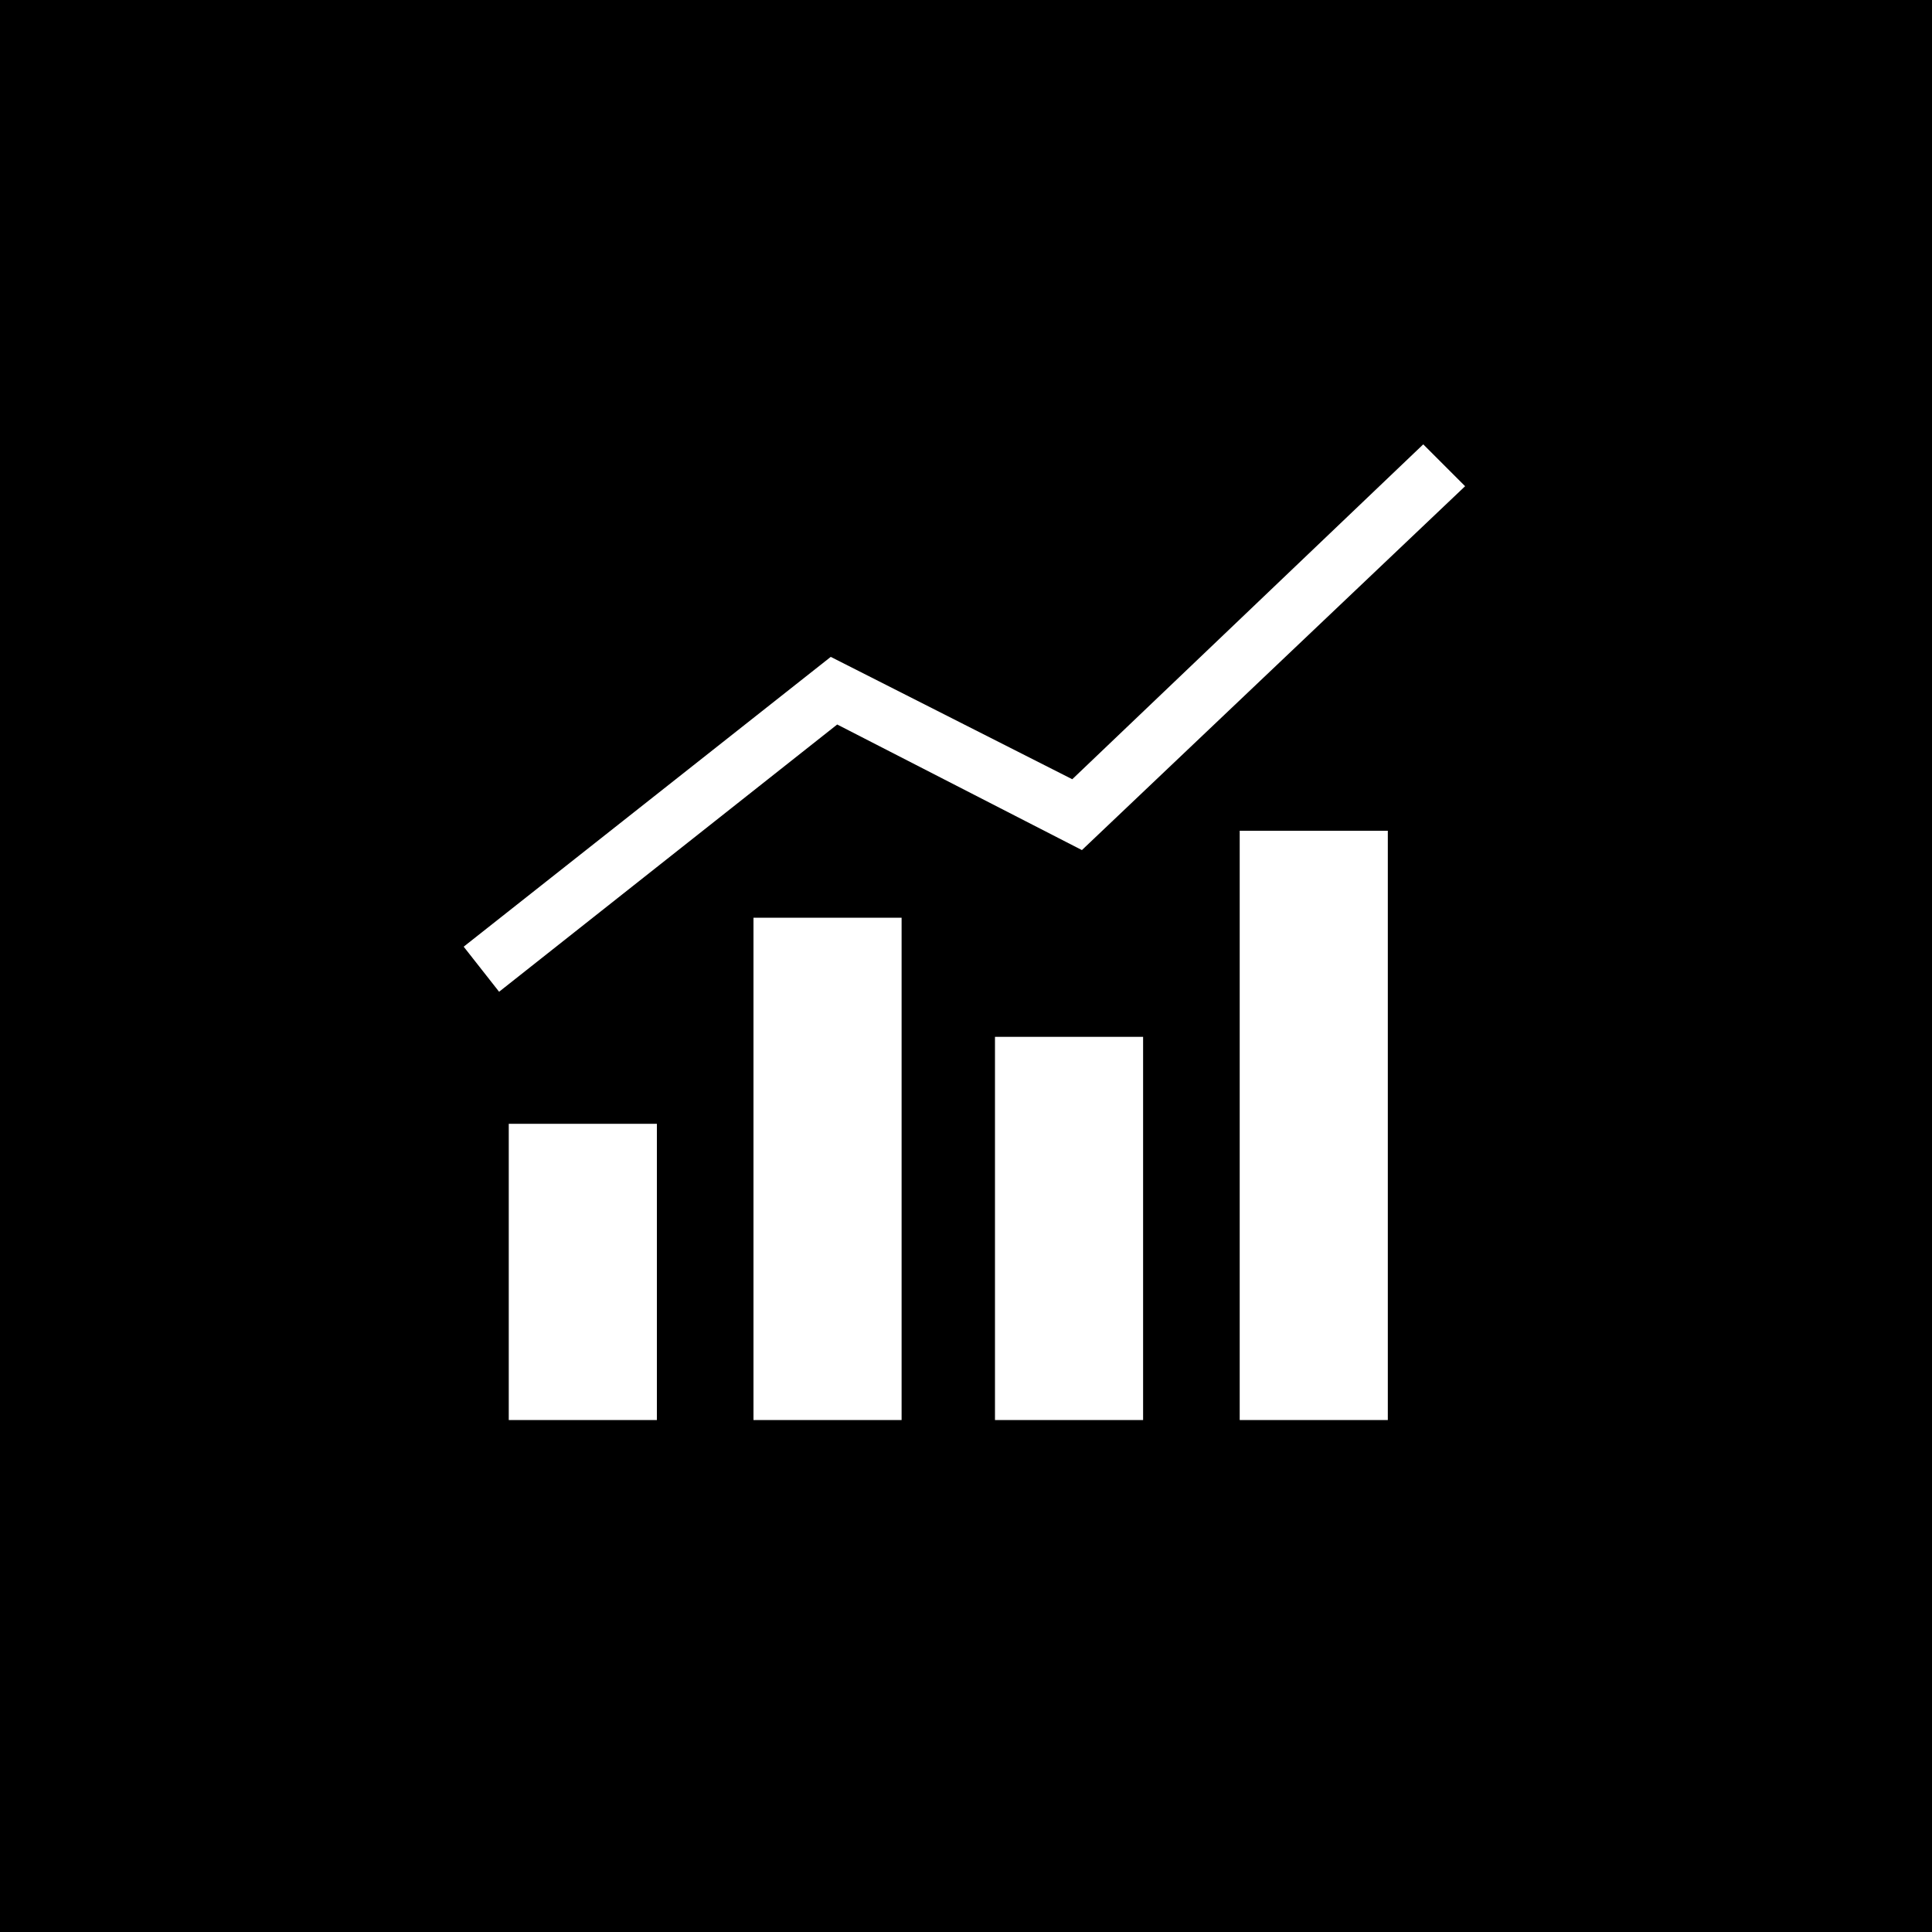 <?xml version="1.0" encoding="utf-8"?>
<!-- Generator: Adobe Illustrator 17.1.0, SVG Export Plug-In . SVG Version: 6.00 Build 0)  -->
<!DOCTYPE svg PUBLIC "-//W3C//DTD SVG 1.1//EN" "http://www.w3.org/Graphics/SVG/1.1/DTD/svg11.dtd">
<svg version="1.1" id="Layer_1" xmlns="http://www.w3.org/2000/svg" xmlns:xlink="http://www.w3.org/1999/xlink" x="0px" y="0px"
	 viewBox="0 0 60 60" enable-background="new 0 0 60 60" xml:space="preserve">
<path d="M0,0v60h60V0H0z M15.8,44.1l0-9.2l4.6,0l0,9.2L15.8,44.1z M23.4,44.1l0-15.6l4.6,0l0,15.6L23.4,44.1z M30.9,44.1l0-11.9
	l4.6,0l0,11.9L30.9,44.1z M38.5,44.1l0-18.3l4.6,0l0,18.3L38.5,44.1z M33.6,26.4l-7.6-3.9l-10.5,8.3l-1.1-1.4l11.4-9l7.5,3.8
	l10.9-10.4l1.3,1.3L33.6,26.4z"/>
</svg>
